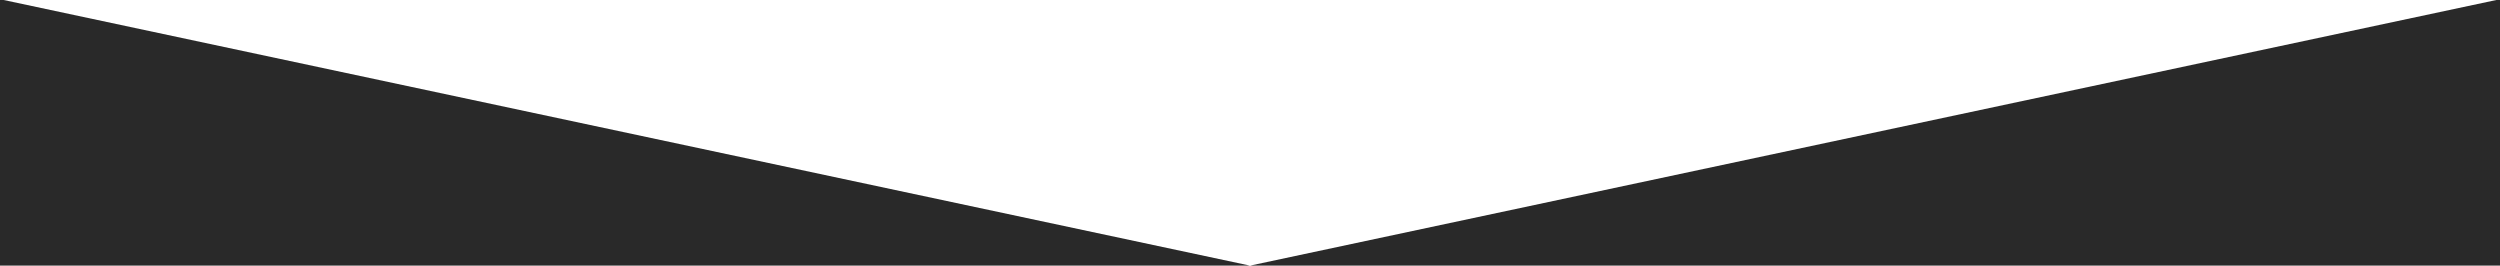 
<svg version="1.1" id="Слой_1" xmlns="http://www.w3.org/2000/svg" xmlns:xlink="http://www.w3.org/1999/xlink" x="0px" y="0px"
	 viewBox="0 0 320 34" style="enable-background:new 0 0 320 34;" xml:space="preserve">
<polygon style="fill:#292929;" points="320,34 160,34 320,-0.1 "/>
<polygon style="fill:#292929;" points="0,34 160,34 0,-0.1 "/>
</svg>
